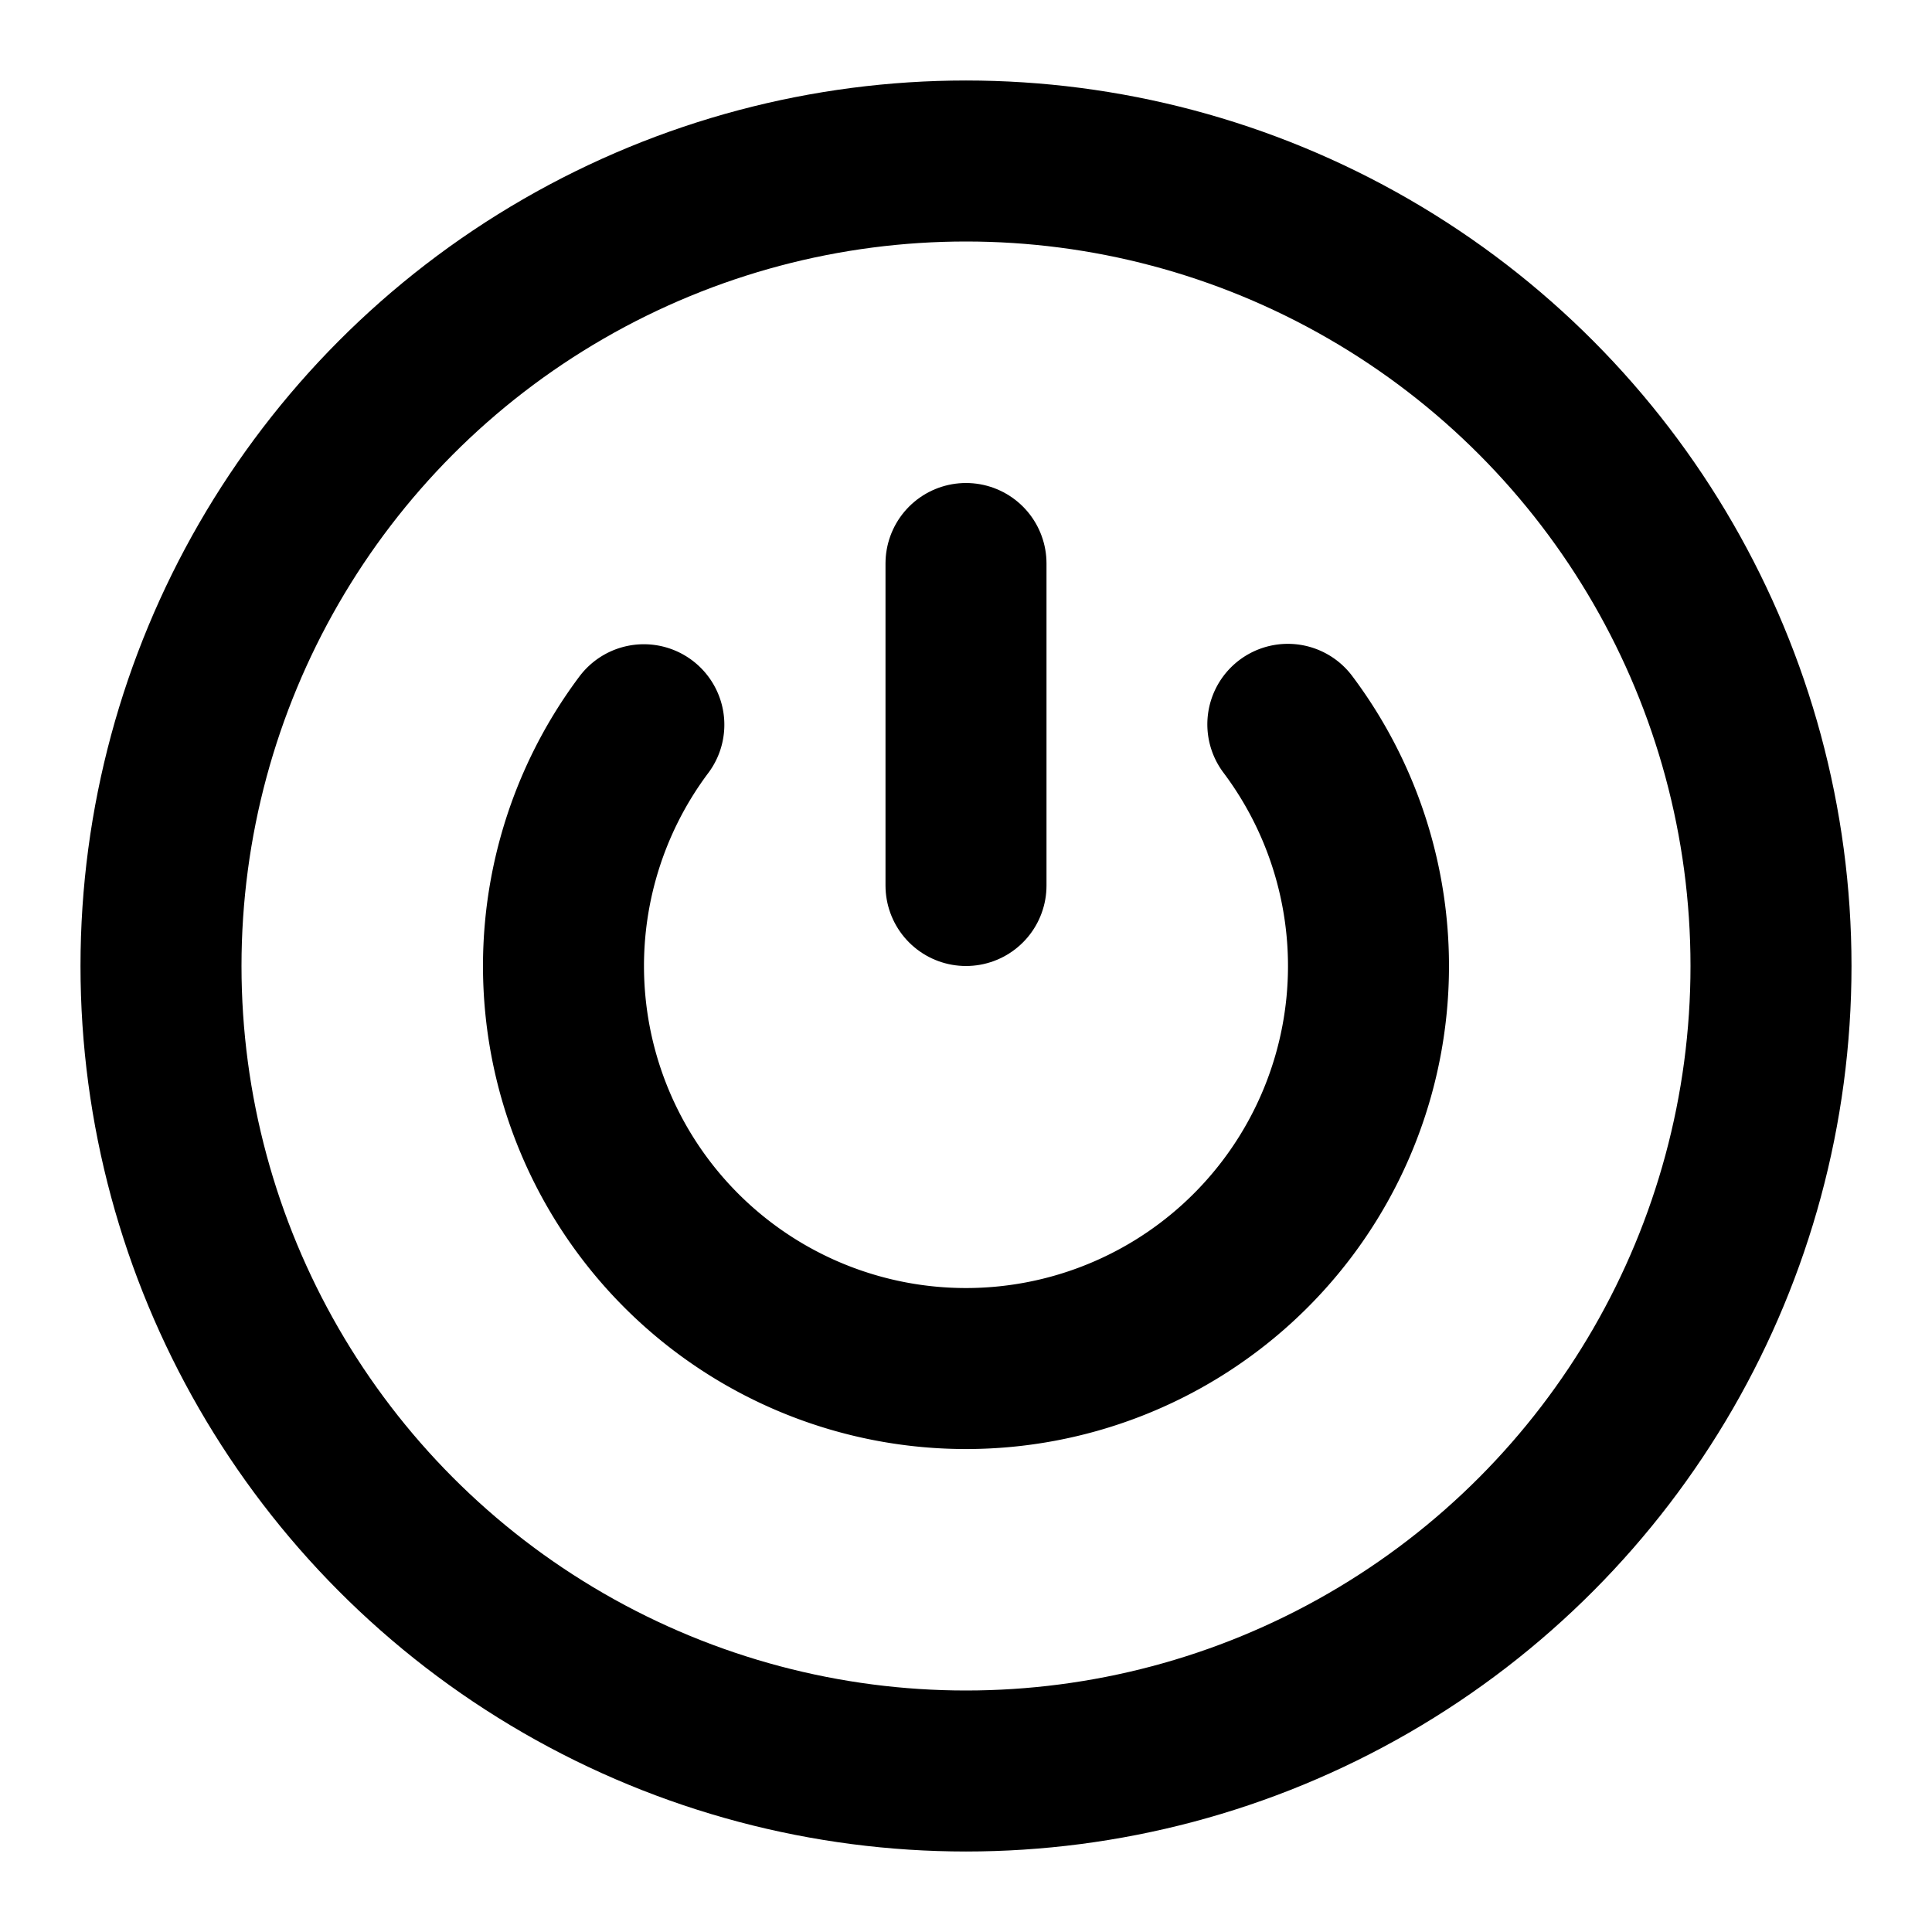 <svg viewBox="0 0 24 24" fill="none" stroke="currentColor" stroke-width="2" stroke-linecap="round" stroke-linejoin="round"><path d="M12 7v4"/><path d="M7.998 9.003a5 5 0 1 0 8-.005"/><circle cx="12" cy="12" r="10"/></svg>